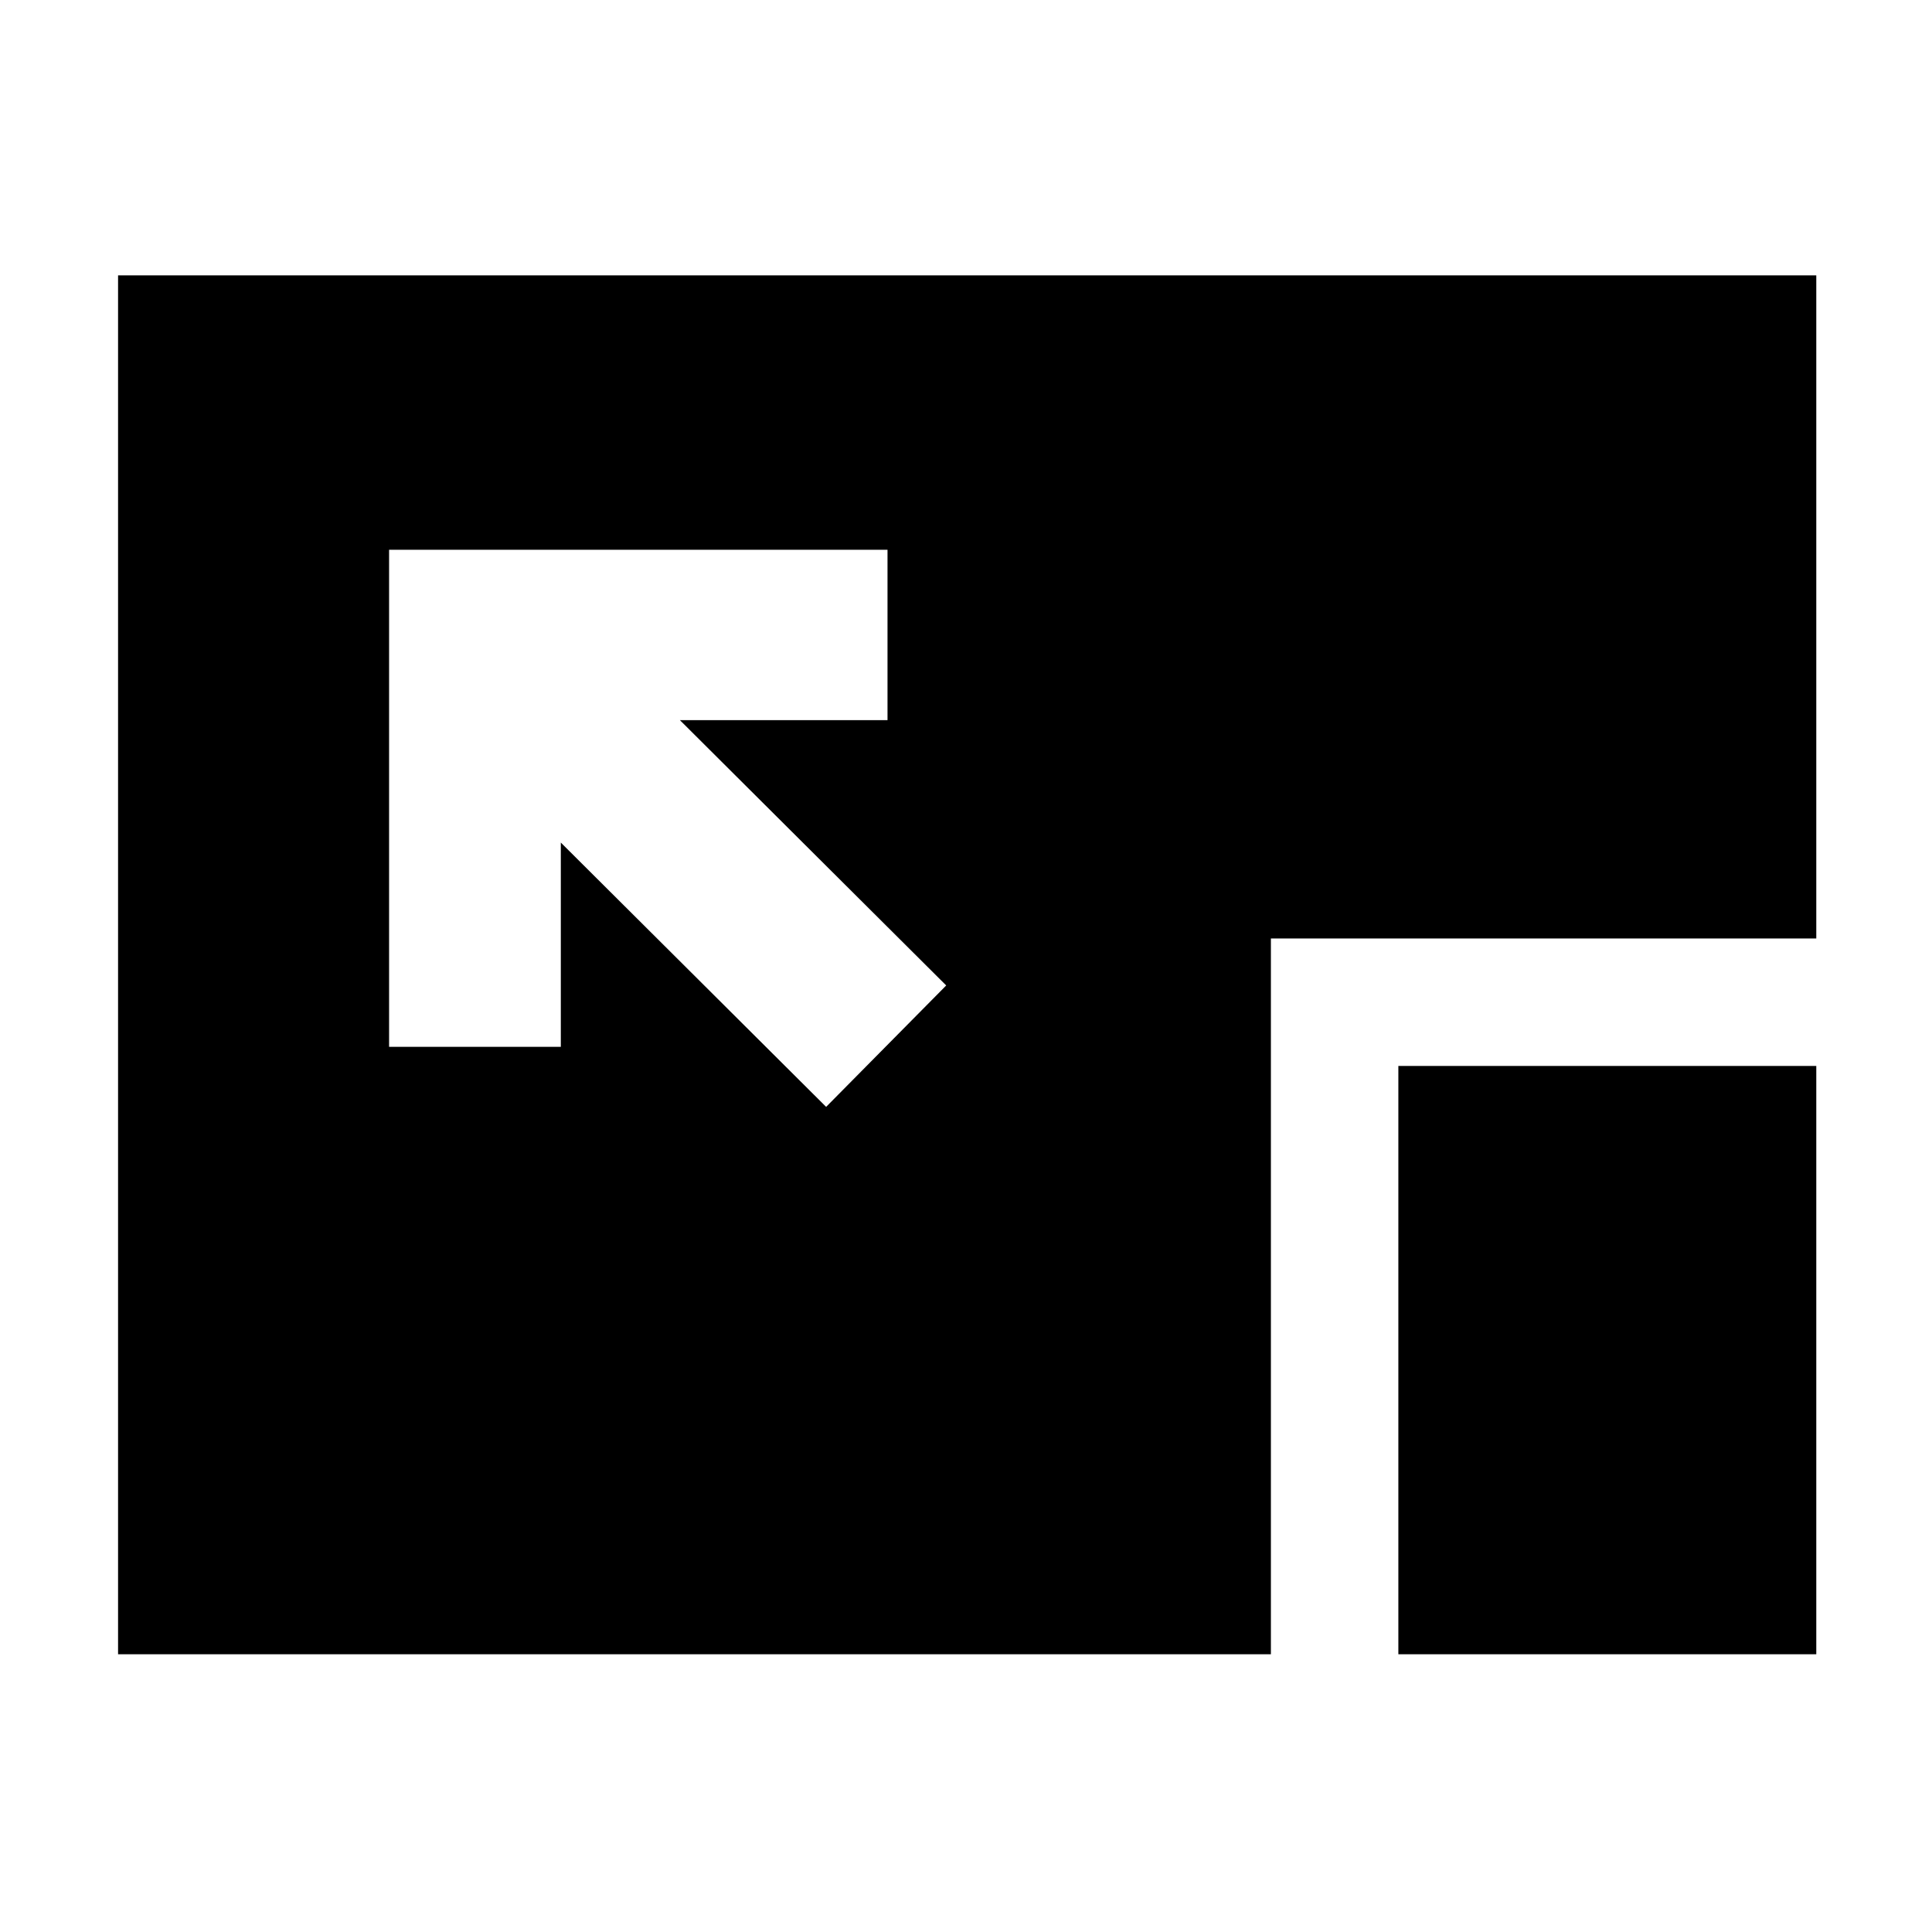 <svg xmlns="http://www.w3.org/2000/svg" height="40" viewBox="0 96 960 960" width="40"><path d="M58.667 918V232.833H902.5v329.5h-271V918H58.667Zm134.666-548.834v247h85.333V514.665L410.5 645.999l59.666-60.333-132.334-131.834h103.167v-84.666H193.333ZM694.833 918V625.666H902.5V918H694.833Z"/></svg>